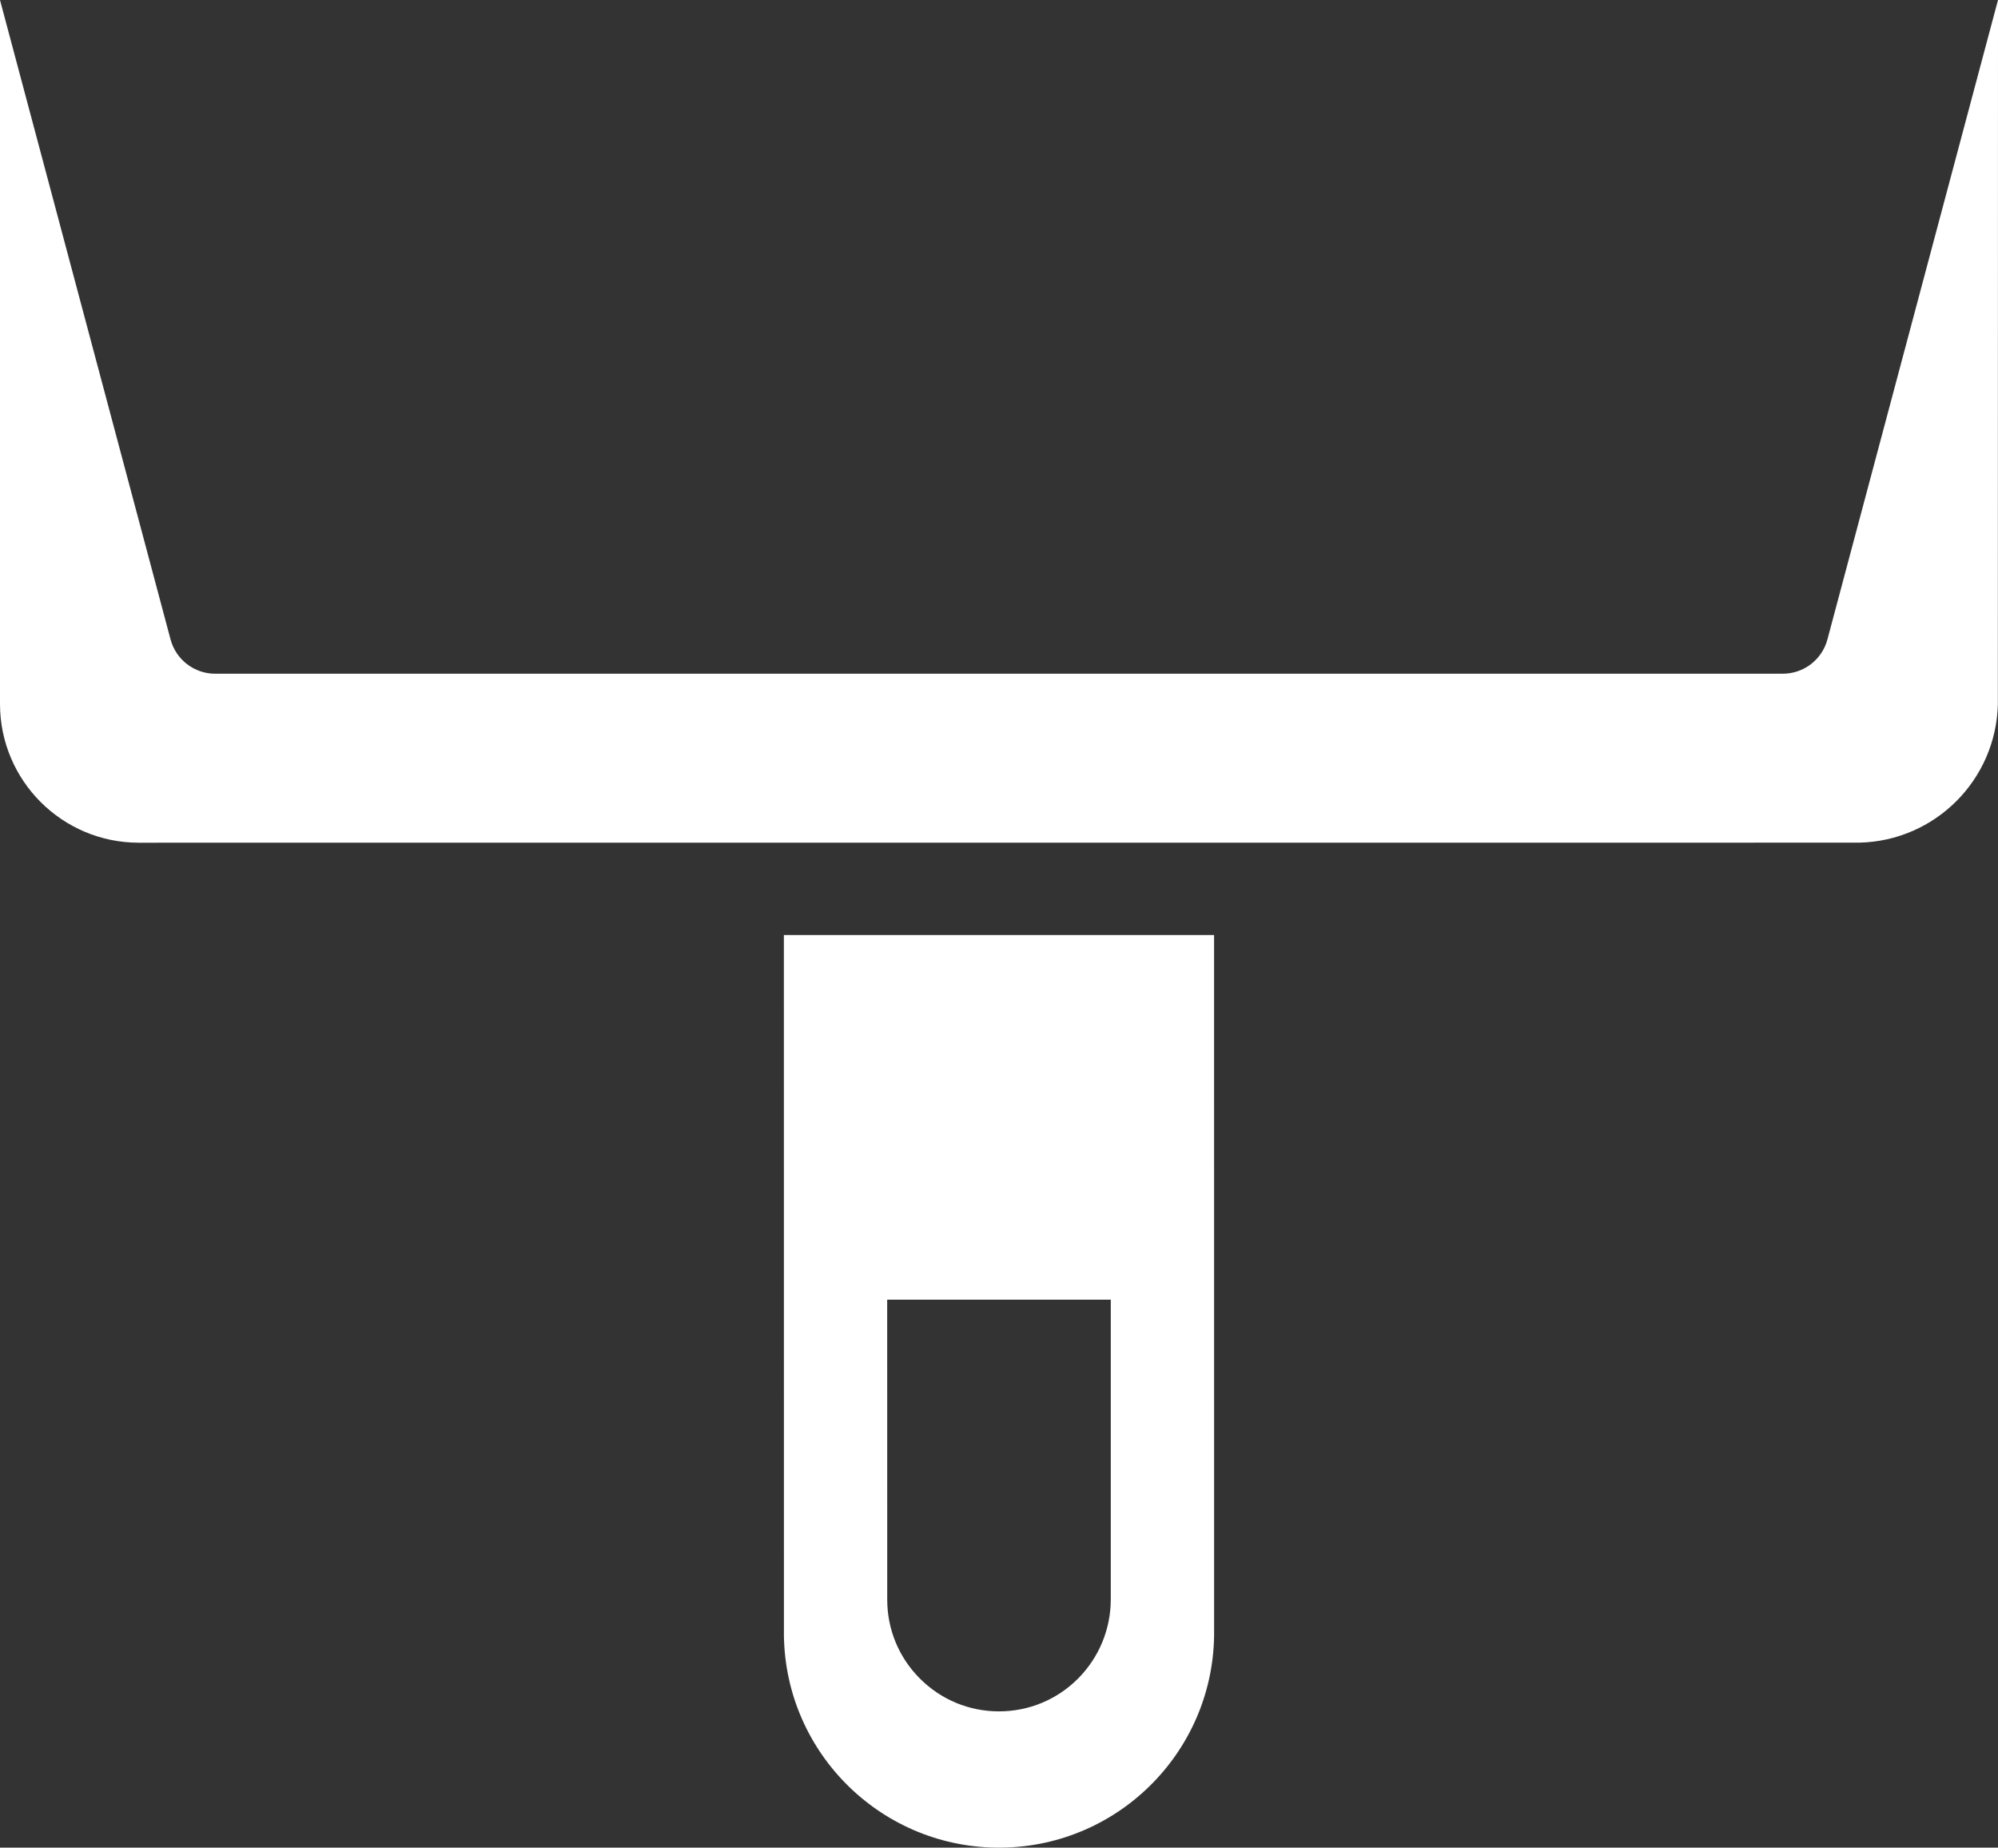 <svg version="1.1" id="图层_1" x="0px" y="0px" width="104.996px" height="97.082px" viewBox="0 0 104.996 97.082" enable-background="new 0 0 104.996 97.082" xml:space="preserve" xmlns="http://www.w3.org/2000/svg" xmlns:xlink="http://www.w3.org/1999/xlink" xmlns:xml="http://www.w3.org/XML/1998/namespace">
  <rect x="0" y="0" width="104.996" height="97.082" fill="#333333" stroke="none"/>
  <path fill="#FFFFFF" d="M96.032,33.598c-0.283,1.063-1.246,1.801-2.345,1.801L11.305,35.4c-1.098-0.001-2.059-0.742-2.342-1.801
	L0,0.001v36.994c0.007,4.02,3.263,7.277,7.284,7.284l29.056-0.001l16.157-0.001l45.212-0.001c3.982-0.09,7.188-3.296,7.279-7.279
	L104.996,0L96.032,33.598z" class="color c1"/>
  <path fill="#FFFFFF" d="M52.497,49.131L41.193,49.13l0.003,36.511c-0.001,0.092-0.003,0.185-0.001,0.277
	c0.078,6.242,5.2,11.24,11.442,11.163c6.242-0.077,11.24-5.2,11.165-11.44L63.8,49.131H52.497z M58.372,84.042
	c-0.005,1.569-0.617,3.045-1.722,4.158c-1.11,1.11-2.588,1.722-4.154,1.721c-1.569,0-3.042-0.612-4.153-1.722
	c-1.109-1.109-1.719-2.584-1.719-4.153L46.622,68.29h11.75V84.042z" class="color c1"/>
</svg>
